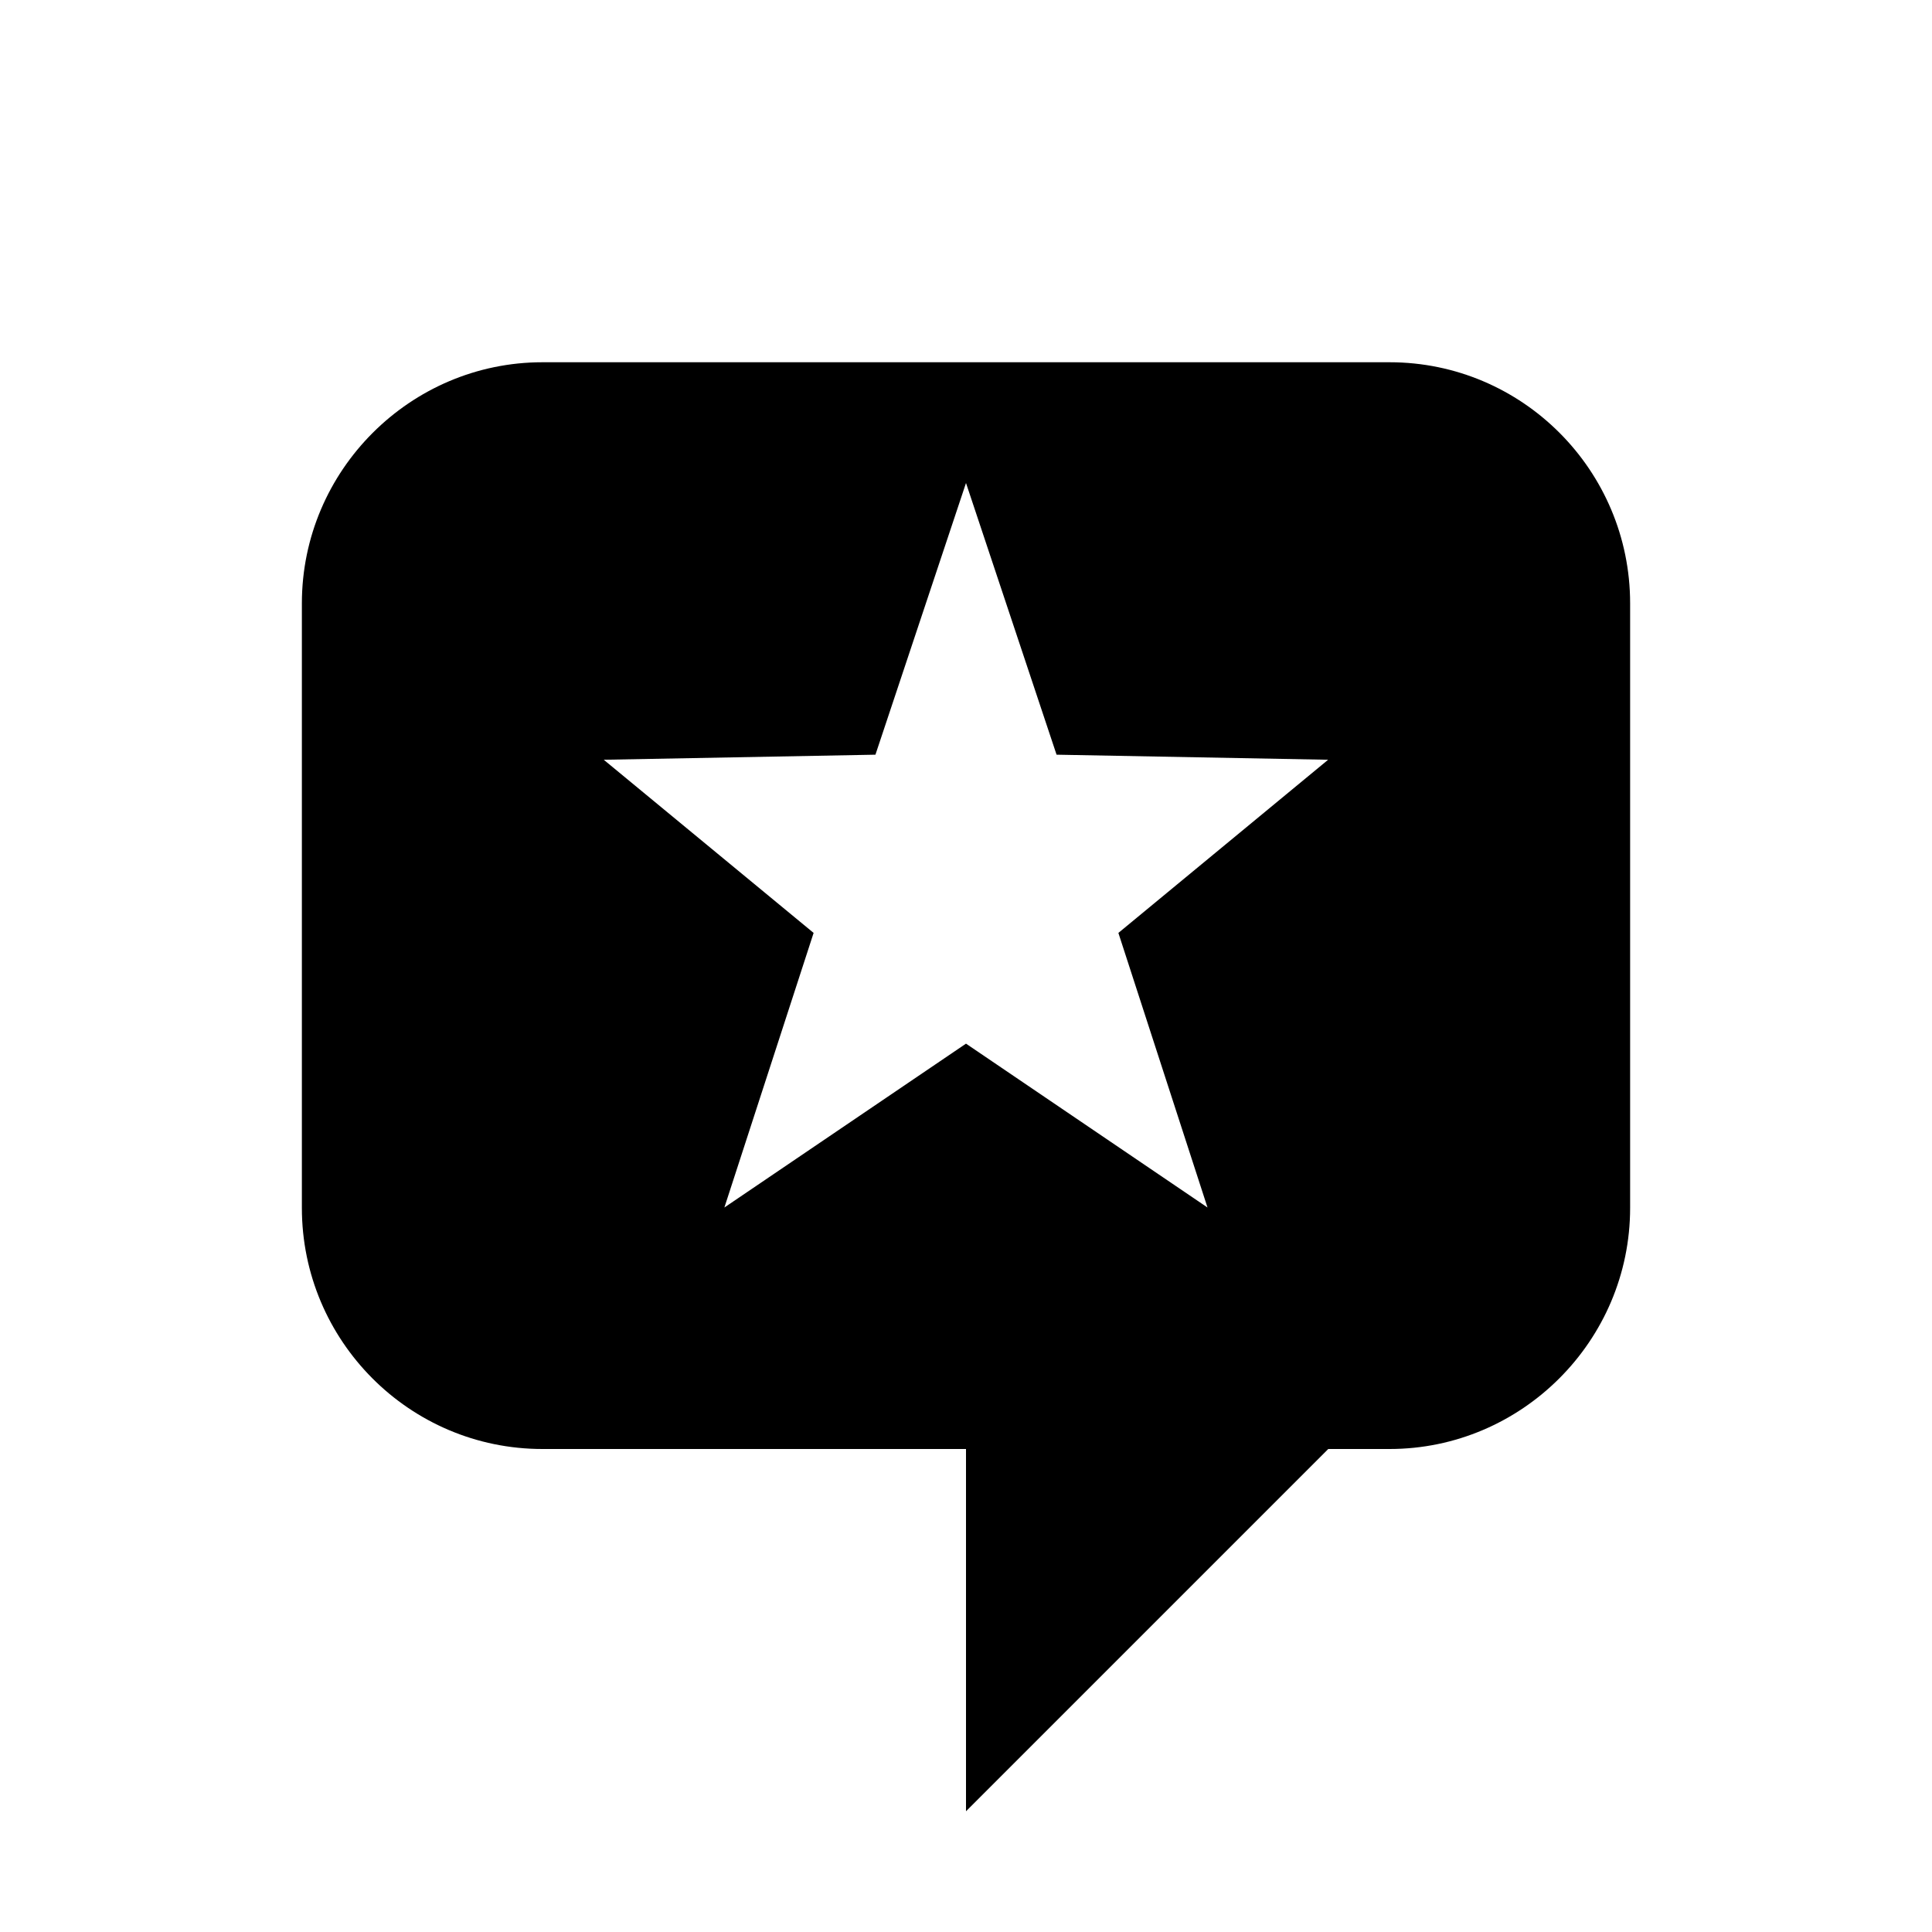 <?xml version="1.0" encoding="UTF-8"?>
<svg width="16px" height="16px" viewBox="0 0 16 16" version="1.1" xmlns="http://www.w3.org/2000/svg" xmlns:xlink="http://www.w3.org/1999/xlink">
    <g id="Icon/Review" stroke="none" stroke-width="1" fill="none" fill-rule="evenodd">
        <g id="Review" transform="translate(2, 3)" fill="#000000">
            <path d="M9.508,0 C10.608,0 11.5,0.896 11.5,1.997 L11.5,7.003 C11.5,8.106 10.6,9 9.508,9 L9,9 L6,12 L6,9 L2.492,9 C1.392,9 0.5,8.104 0.5,7.003 L0.5,1.997 C0.5,0.894 1.4,0 2.492,0 L9.508,0 Z M6,1 L5.25,3.25 L3,3.292 L4.738,4.726 L3.999,7 L6,5.643 L8,7 L7.262,4.726 L8.999,3.292 L6.75,3.25 L6,1 Z" id="Shape"></path>
        </g>
    </g>
</svg>
